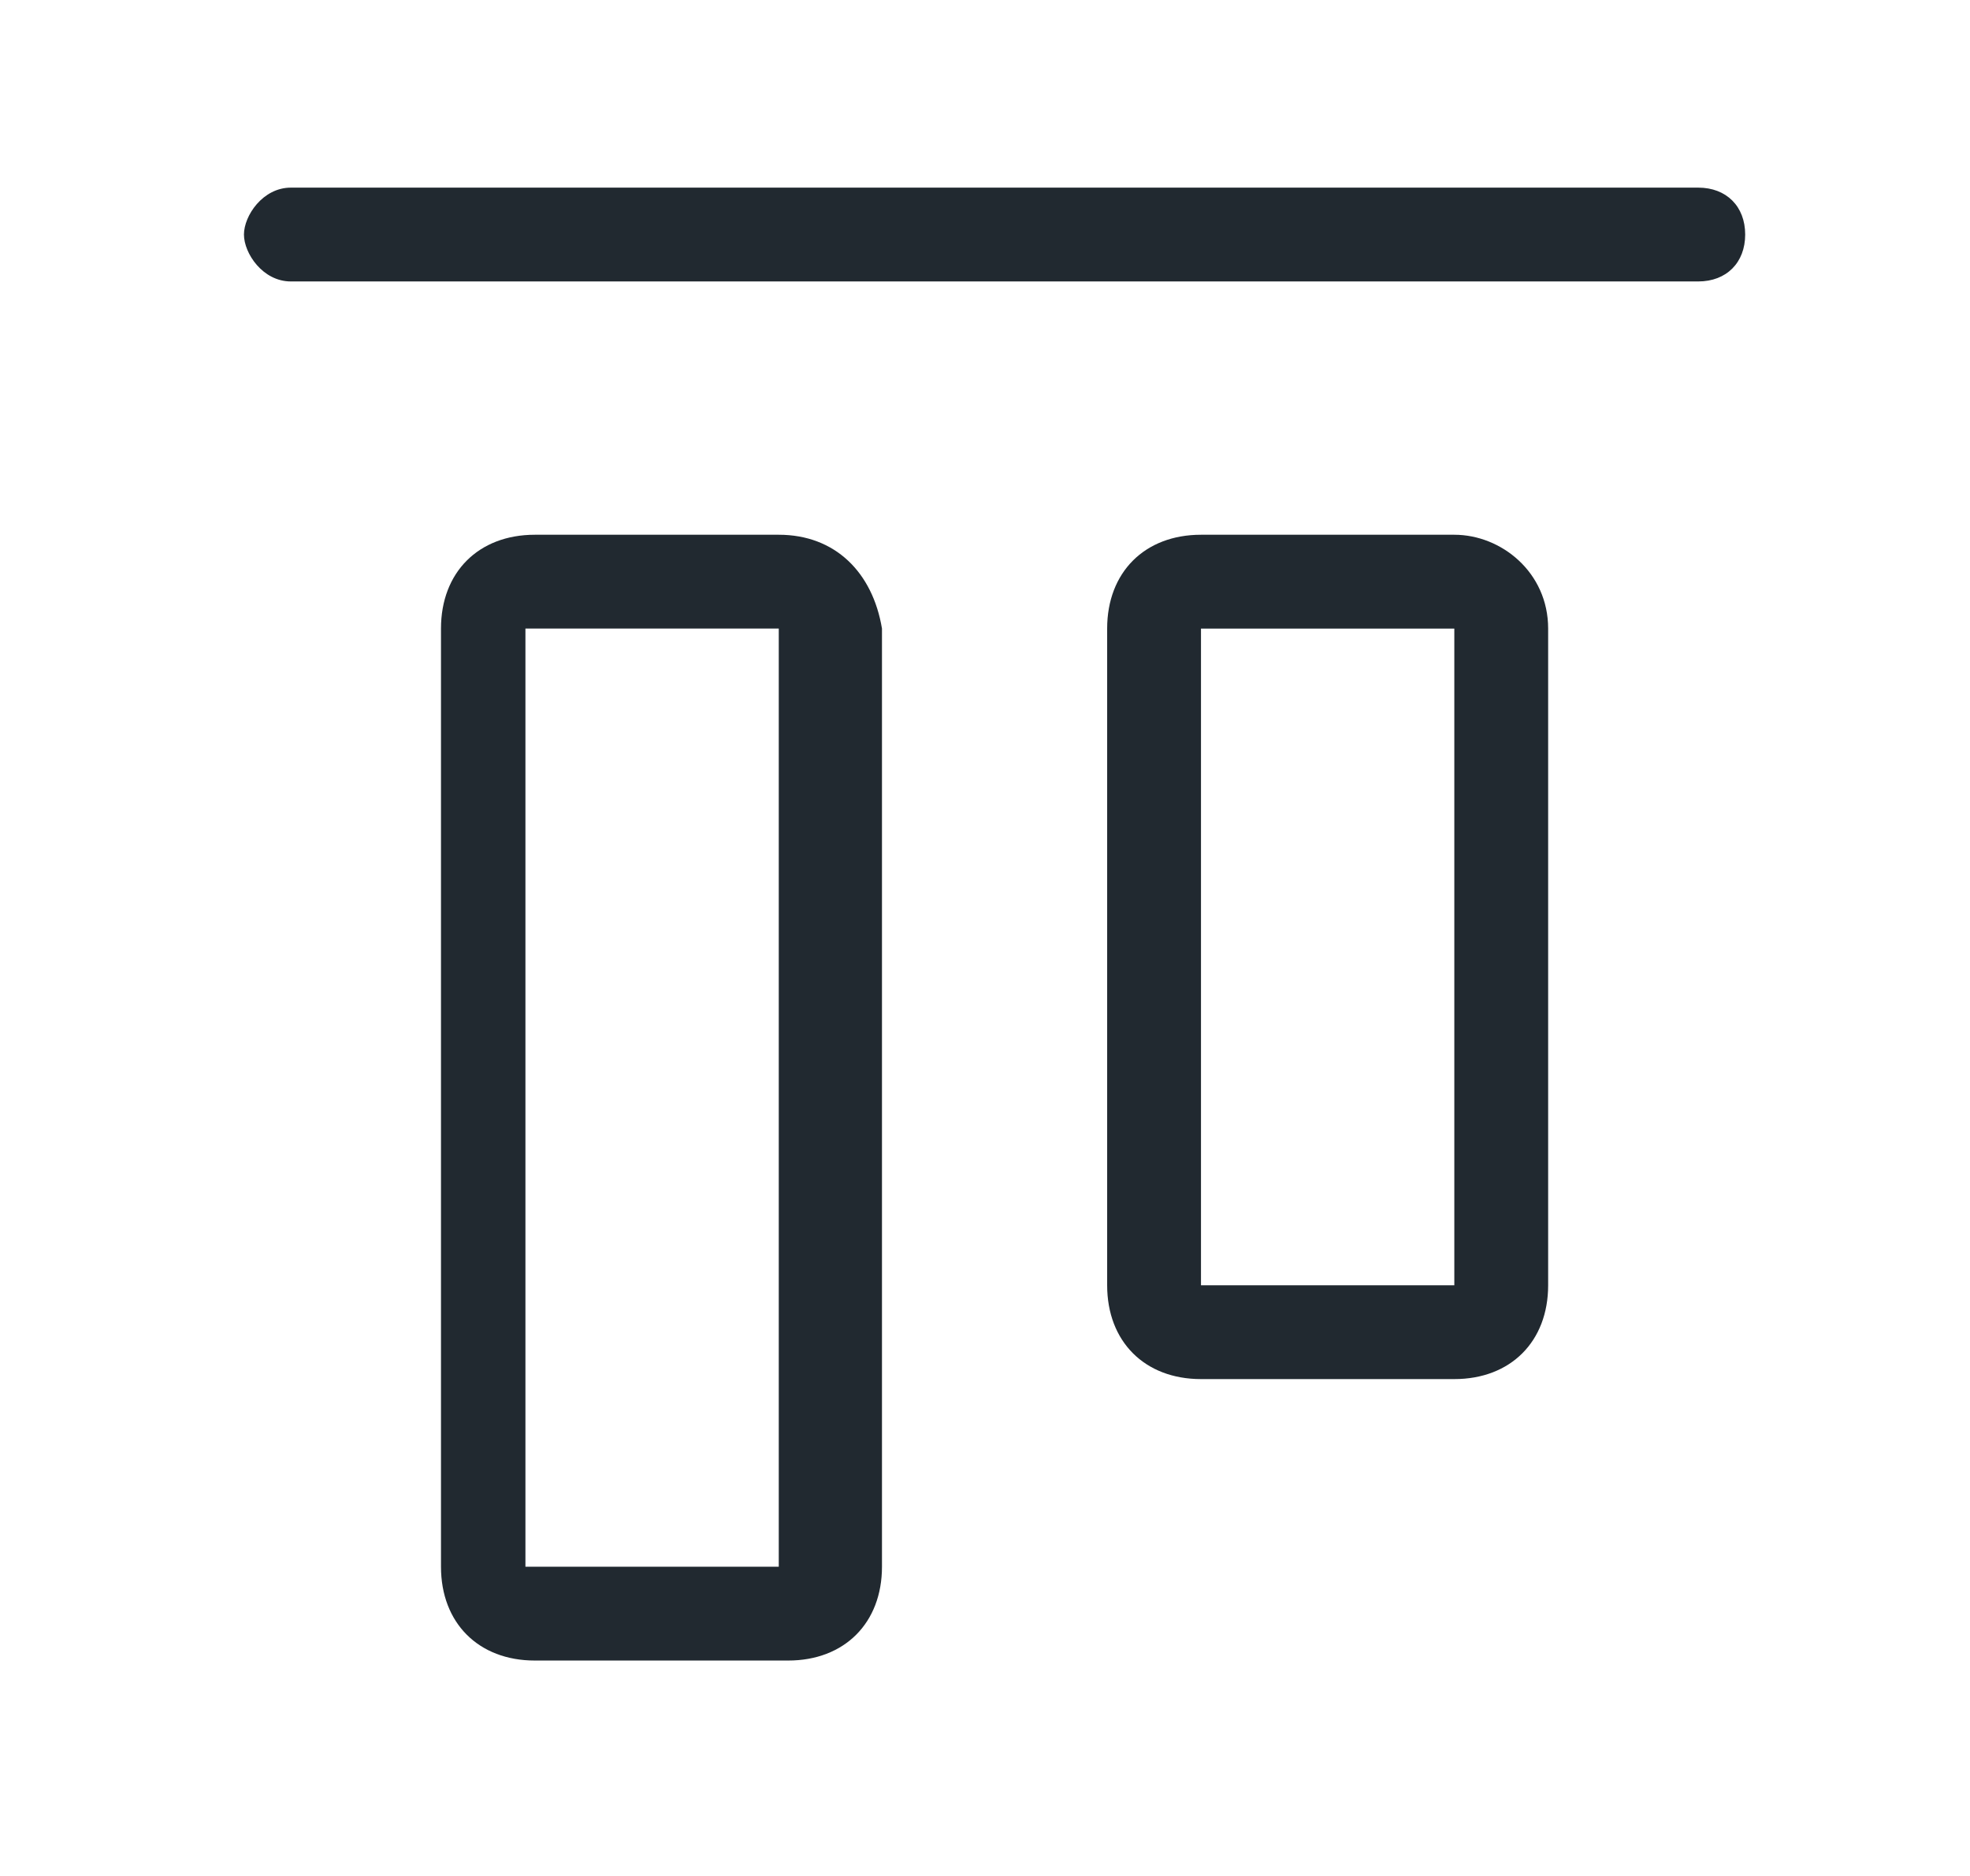 <?xml version="1.0" standalone="no"?><!DOCTYPE svg PUBLIC "-//W3C//DTD SVG 1.1//EN" "http://www.w3.org/Graphics/SVG/1.1/DTD/svg11.dtd"><svg t="1714369243748" class="icon" viewBox="0 0 1075 1024" version="1.1" xmlns="http://www.w3.org/2000/svg" p-id="12269" xmlns:xlink="http://www.w3.org/1999/xlink" width="524.902" height="500"><path d="M952.32 128c0-15.36-10.24-25.6-25.6-25.6h-768c-15.36 0-25.6 15.36-25.6 25.6s10.24 25.6 25.6 25.6h768c15.36 0 25.6-10.24 25.6-25.6zM793.6 291.84h-138.24c-30.72 0-51.2 20.48-51.2 51.2v358.4c0 30.72 20.48 51.2 51.2 51.2h138.24c30.72 0 51.2-20.48 51.2-51.2v-358.4c0-30.72-25.6-51.2-51.2-51.2z m0 409.6h-138.24v-358.4h138.24v358.4zM424.96 291.84H291.84c-30.72 0-51.2 20.48-51.2 51.2v512c0 30.72 20.48 51.2 51.2 51.2h138.24c30.72 0 51.2-20.48 51.2-51.2v-512c-5.12-30.72-25.6-51.2-56.32-51.2z m0 563.2H286.72v-512h138.24v512z" fill="#212930" p-id="12270"></path></svg>